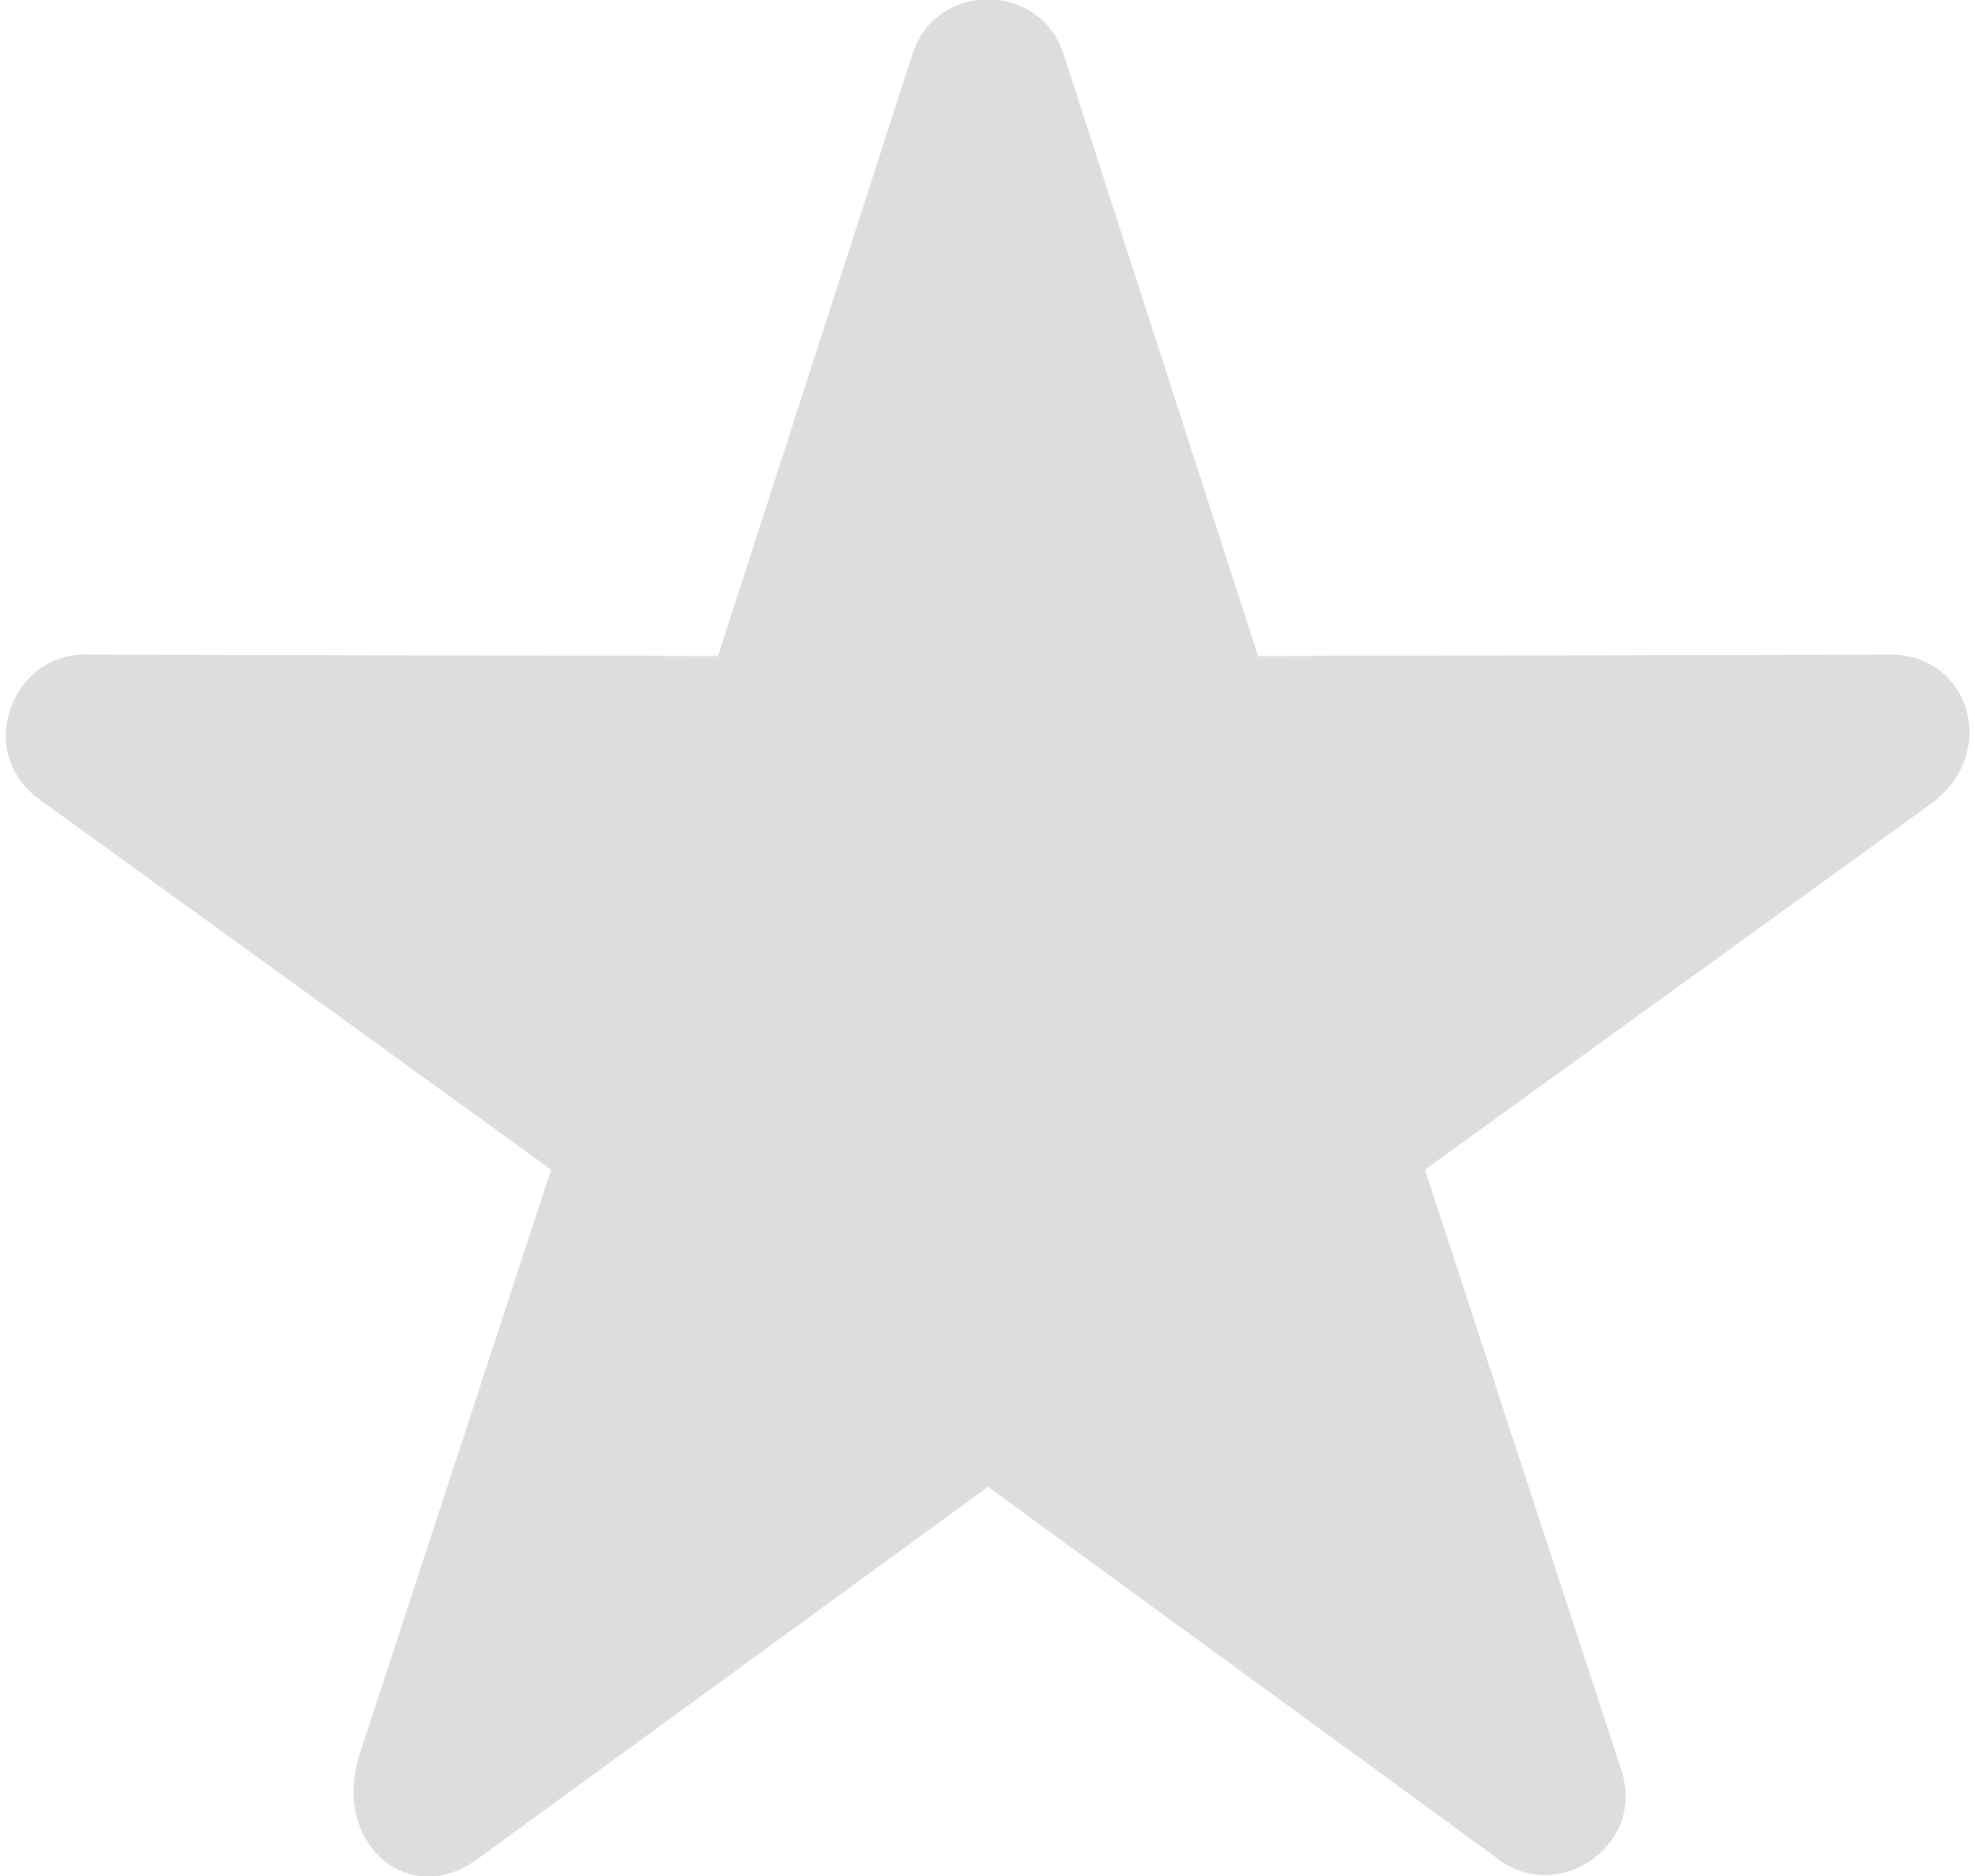 <svg class="unfill-review" xmlns="http://www.w3.org/2000/svg" viewBox="0 0 380 362" width="20" height="19">
                      <path fill-rule="evenodd" fill="#ddd" d="m204.7 10.5l37.5 116.1l122-0.3c15.4 0 21.2 19.1 7.7 28.9l-97.5 70.5l37.9 115.9c4.9 14.8-12.9 26.5-24.6 16.5l-97.6-71.2l-98.6 71.9c-13.4 9.7-28.2-3.4-22.6-20.4l36.9-112.7l-98.8-71.5c-12.6-9.1-5.2-28.9 10.1-27.9l120.9 0.3l37.5-116.1c4.5-14.2 24.7-14.1 29.2 0z"></path>
                    </svg>